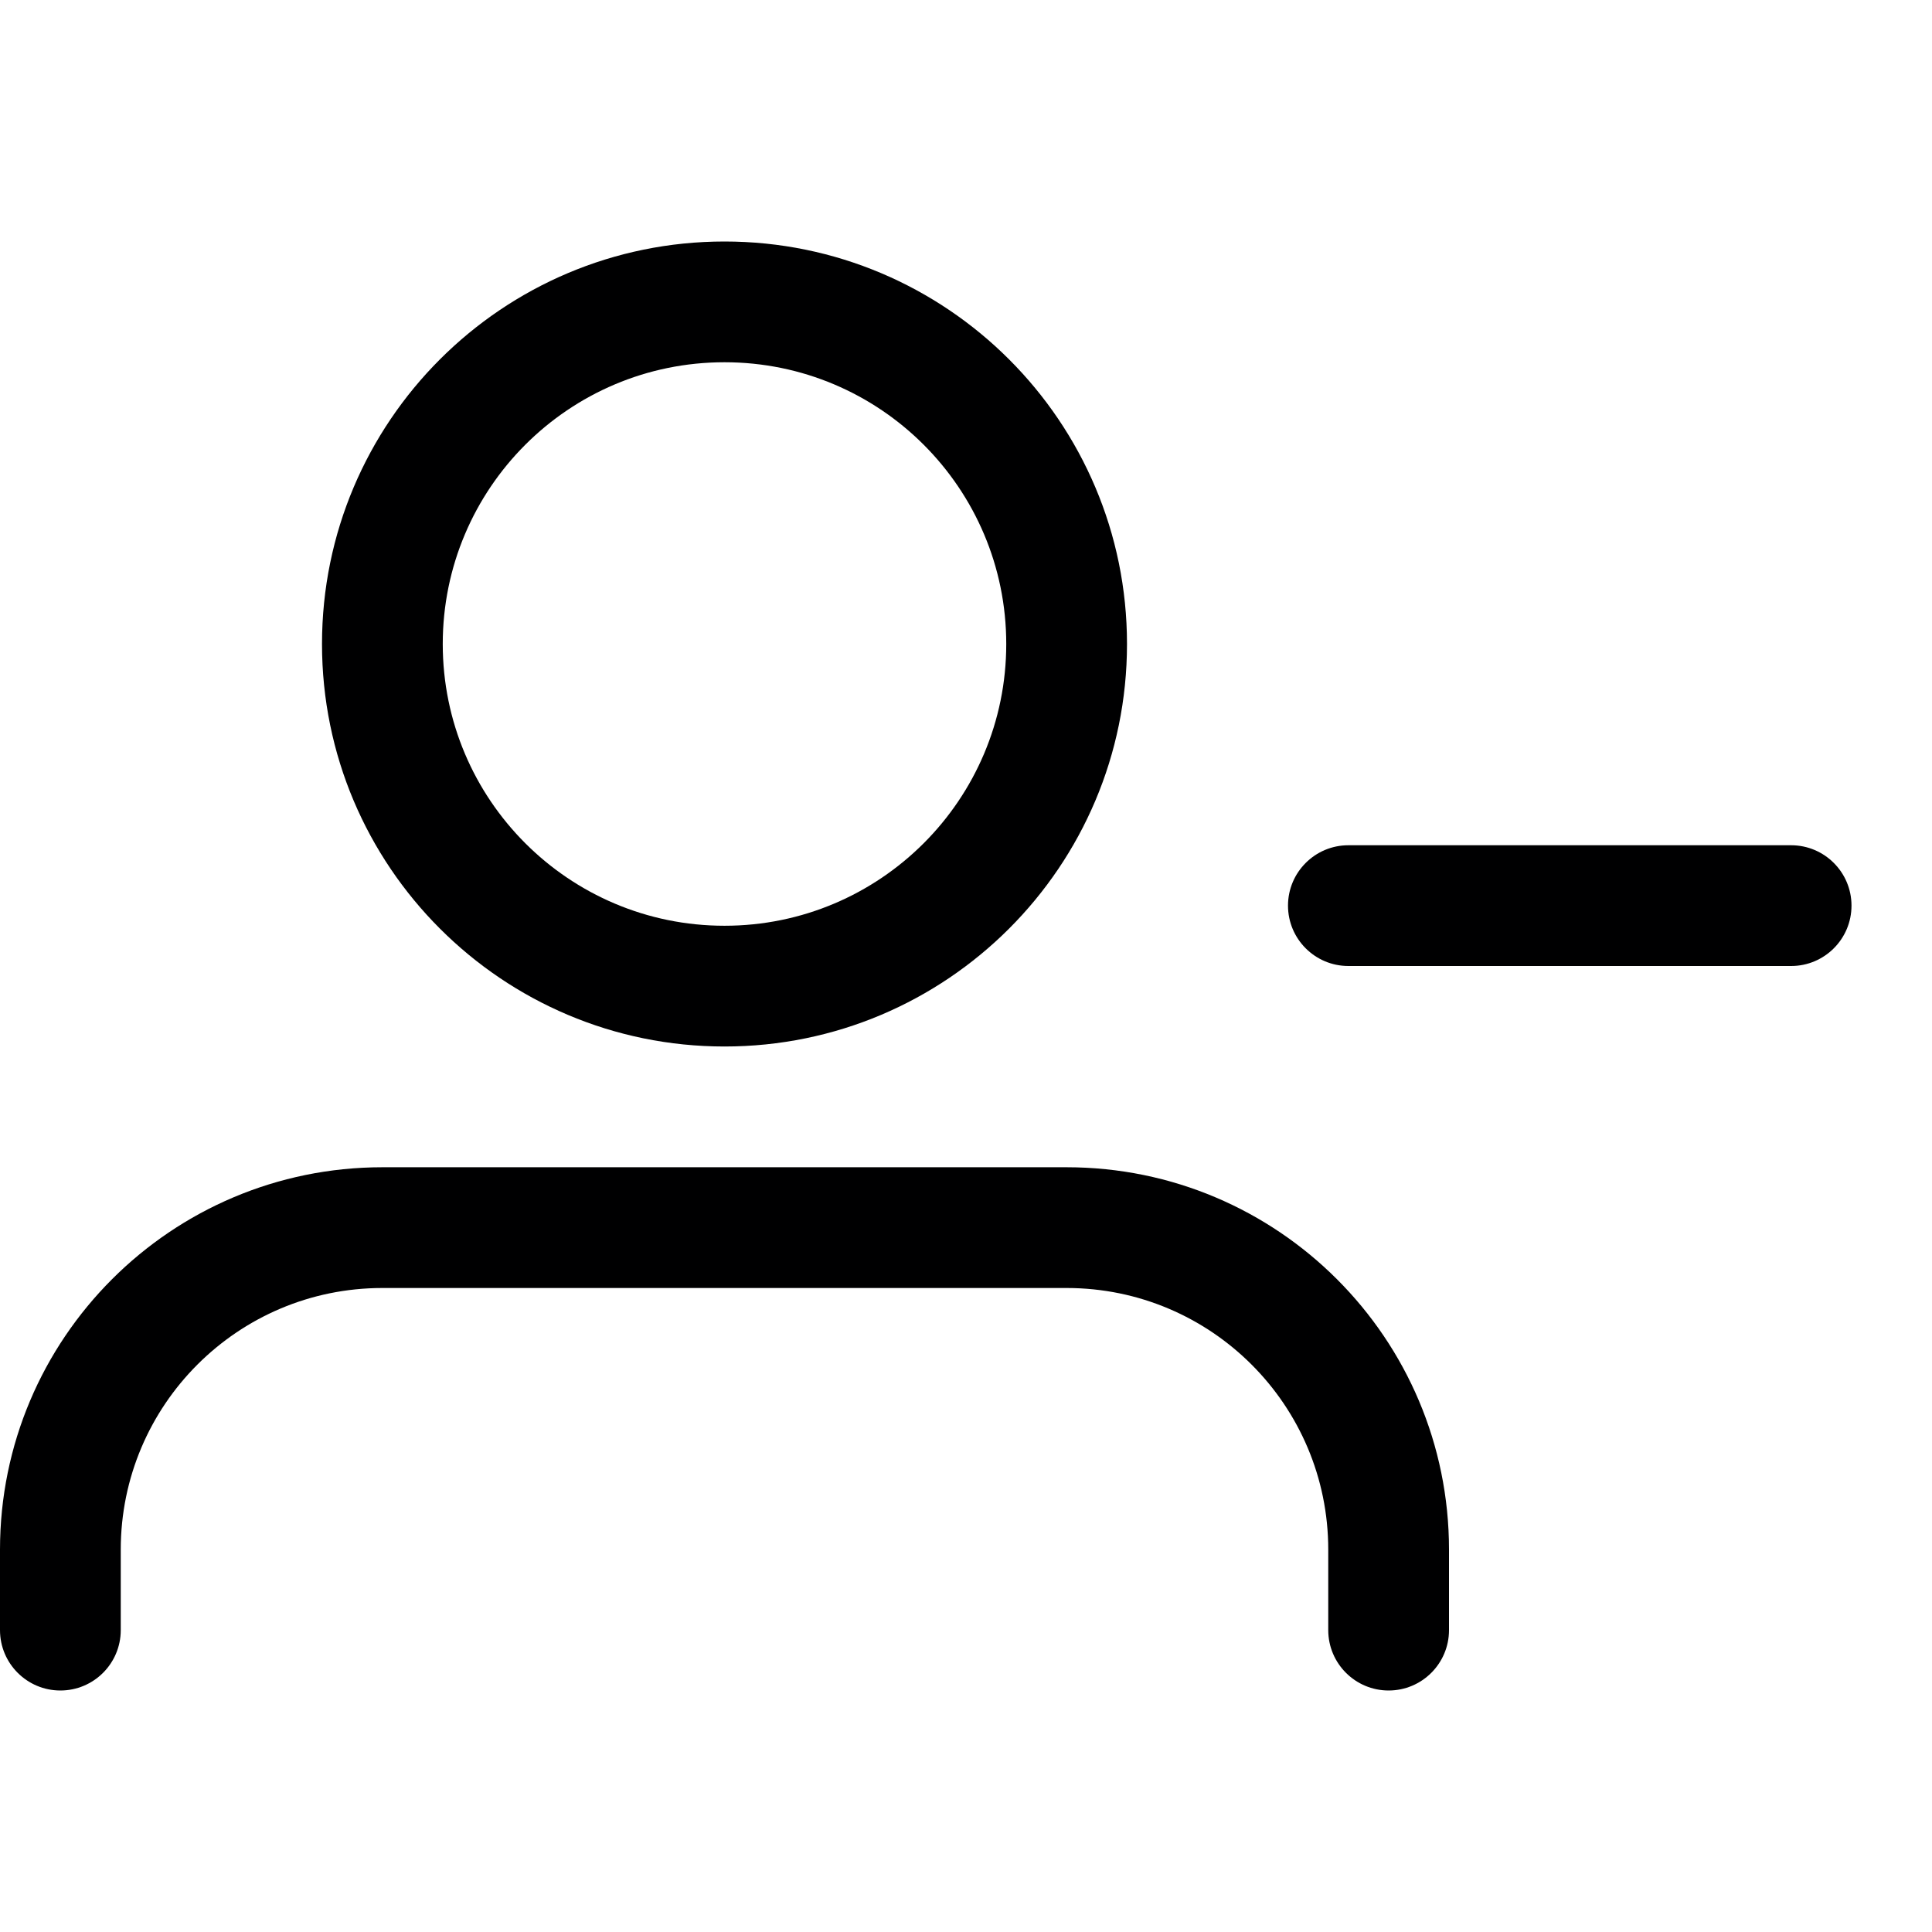 <svg width="24" height="24" viewBox="0 0 24 24" fill="none" xmlns="http://www.w3.org/2000/svg">
<g id="size=24">
<g id="Path">
<path fill-rule="evenodd" clip-rule="evenodd" d="M4 8C4 5.239 6.239 3 9 3C11.761 3 14 5.239 14 8C14 10.761 11.761 13 9 13C6.239 13 4 10.761 4 8ZM9 4.5C7.067 4.5 5.5 6.067 5.5 8C5.5 9.933 7.067 11.5 9 11.5C10.933 11.5 12.5 9.933 12.5 8C12.5 6.067 10.933 4.5 9 4.5Z" fill="#000001"/>
<path d="M0 19.25C0 16.627 2.127 14.5 4.75 14.5H13.25C15.873 14.5 18 16.627 18 19.25V20.25C18 20.664 17.664 21 17.25 21C16.836 21 16.5 20.664 16.5 20.25V19.25C16.5 17.455 15.045 16 13.25 16H4.75C2.955 16 1.5 17.455 1.5 19.25V20.25C1.5 20.664 1.164 21 0.75 21C0.336 21 0 20.664 0 20.25V19.25Z" fill="#000001"/>
<path d="M16.75 10.5C16.336 10.5 16 10.836 16 11.25C16 11.664 16.336 12 16.75 12H22.25C22.664 12 23 11.664 23 11.25C23 10.836 22.664 10.5 22.25 10.5H16.75Z" fill="#000001"/>
</g>
</g>
</svg>

